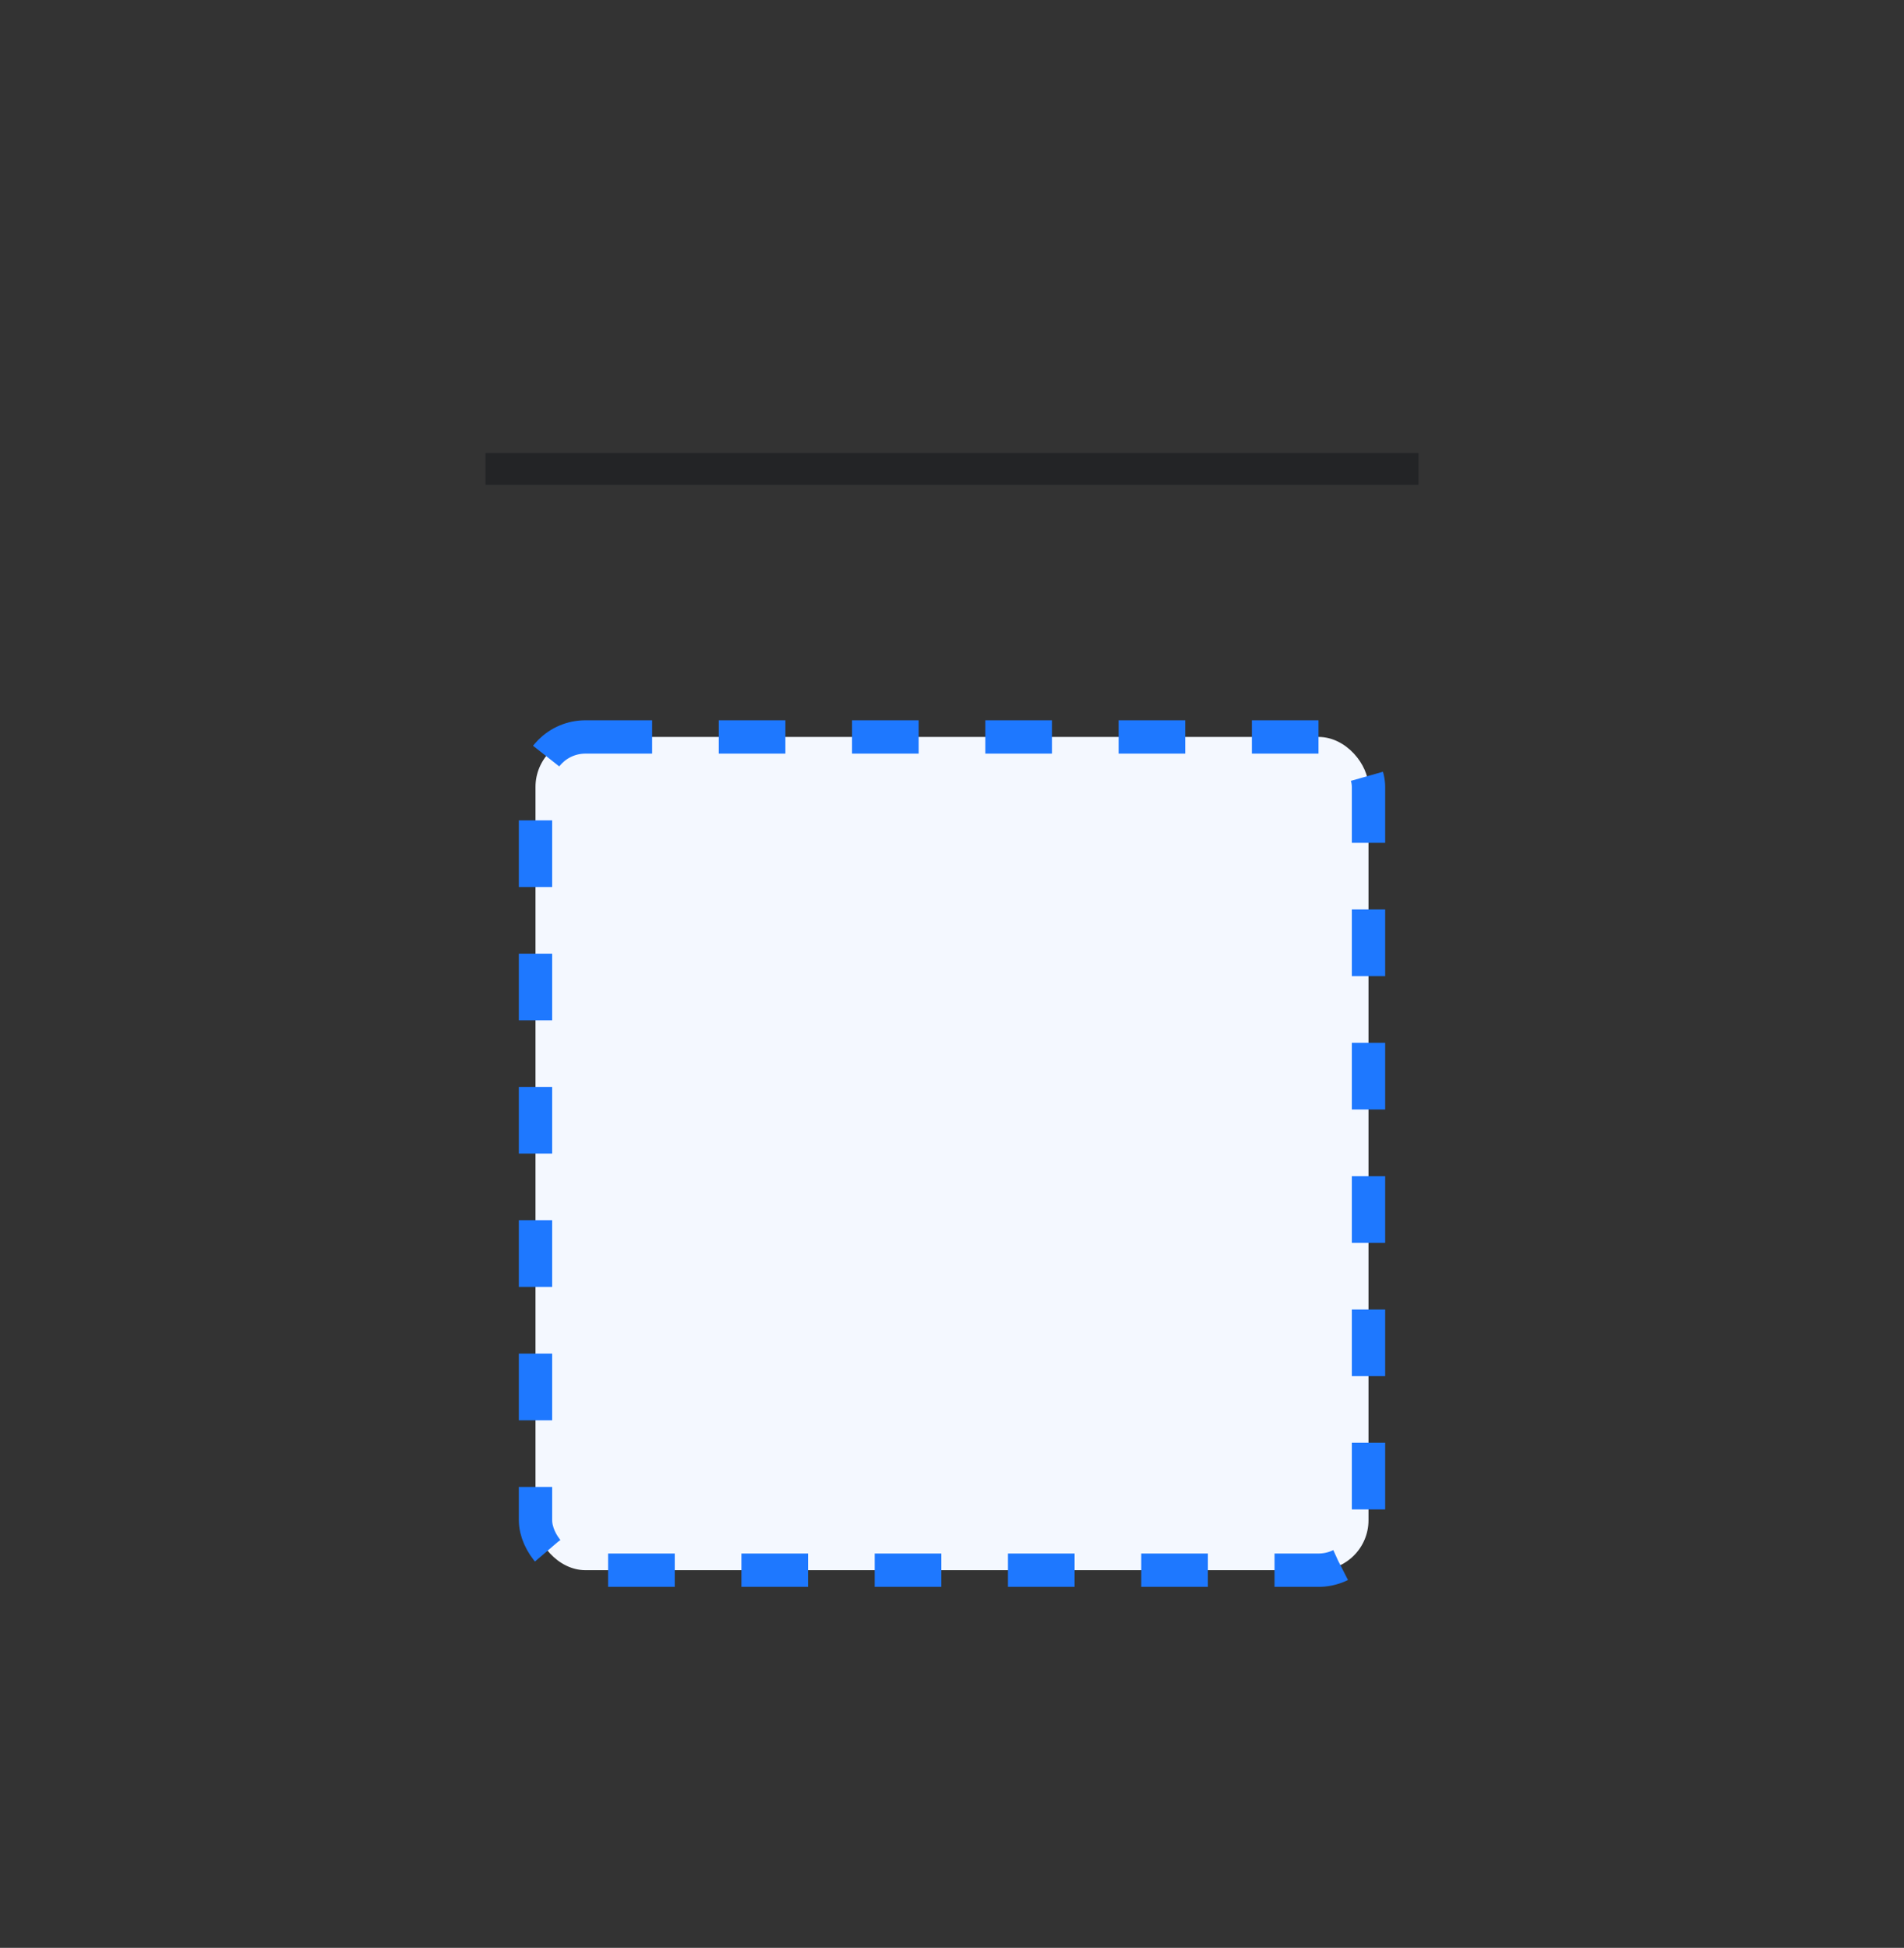 <svg width="44" height="45" viewBox="0 0 44 45" fill="none" xmlns="http://www.w3.org/2000/svg">
<rect x="0" y="0" width="44" height="45" fill="#333333" stroke="none"/>
<rect x="12.375" y="17.025" width="19.25" height="19.25" rx="1.155" fill="#F4F8FF"/>
<rect x="12.375" y="17.025" width="19.25" height="19.25" rx="1.155" stroke="#1E78FF" stroke-width="0.77" stroke-dasharray="1.54 1.54"/>
<g clip-path="url(#clip0_1745_2238)">
<path d="M10.293 11.198V10.466H33.64V11.198H10.293Z" fill="#232426"/>
</g>
<defs>
<clipPath id="clip0_1745_2238">
<rect width="21.56" height="3.915" fill="white" transform="matrix(1 0 0 -1 11.22 12.79)"/>
</clipPath>
</defs>
</svg>
